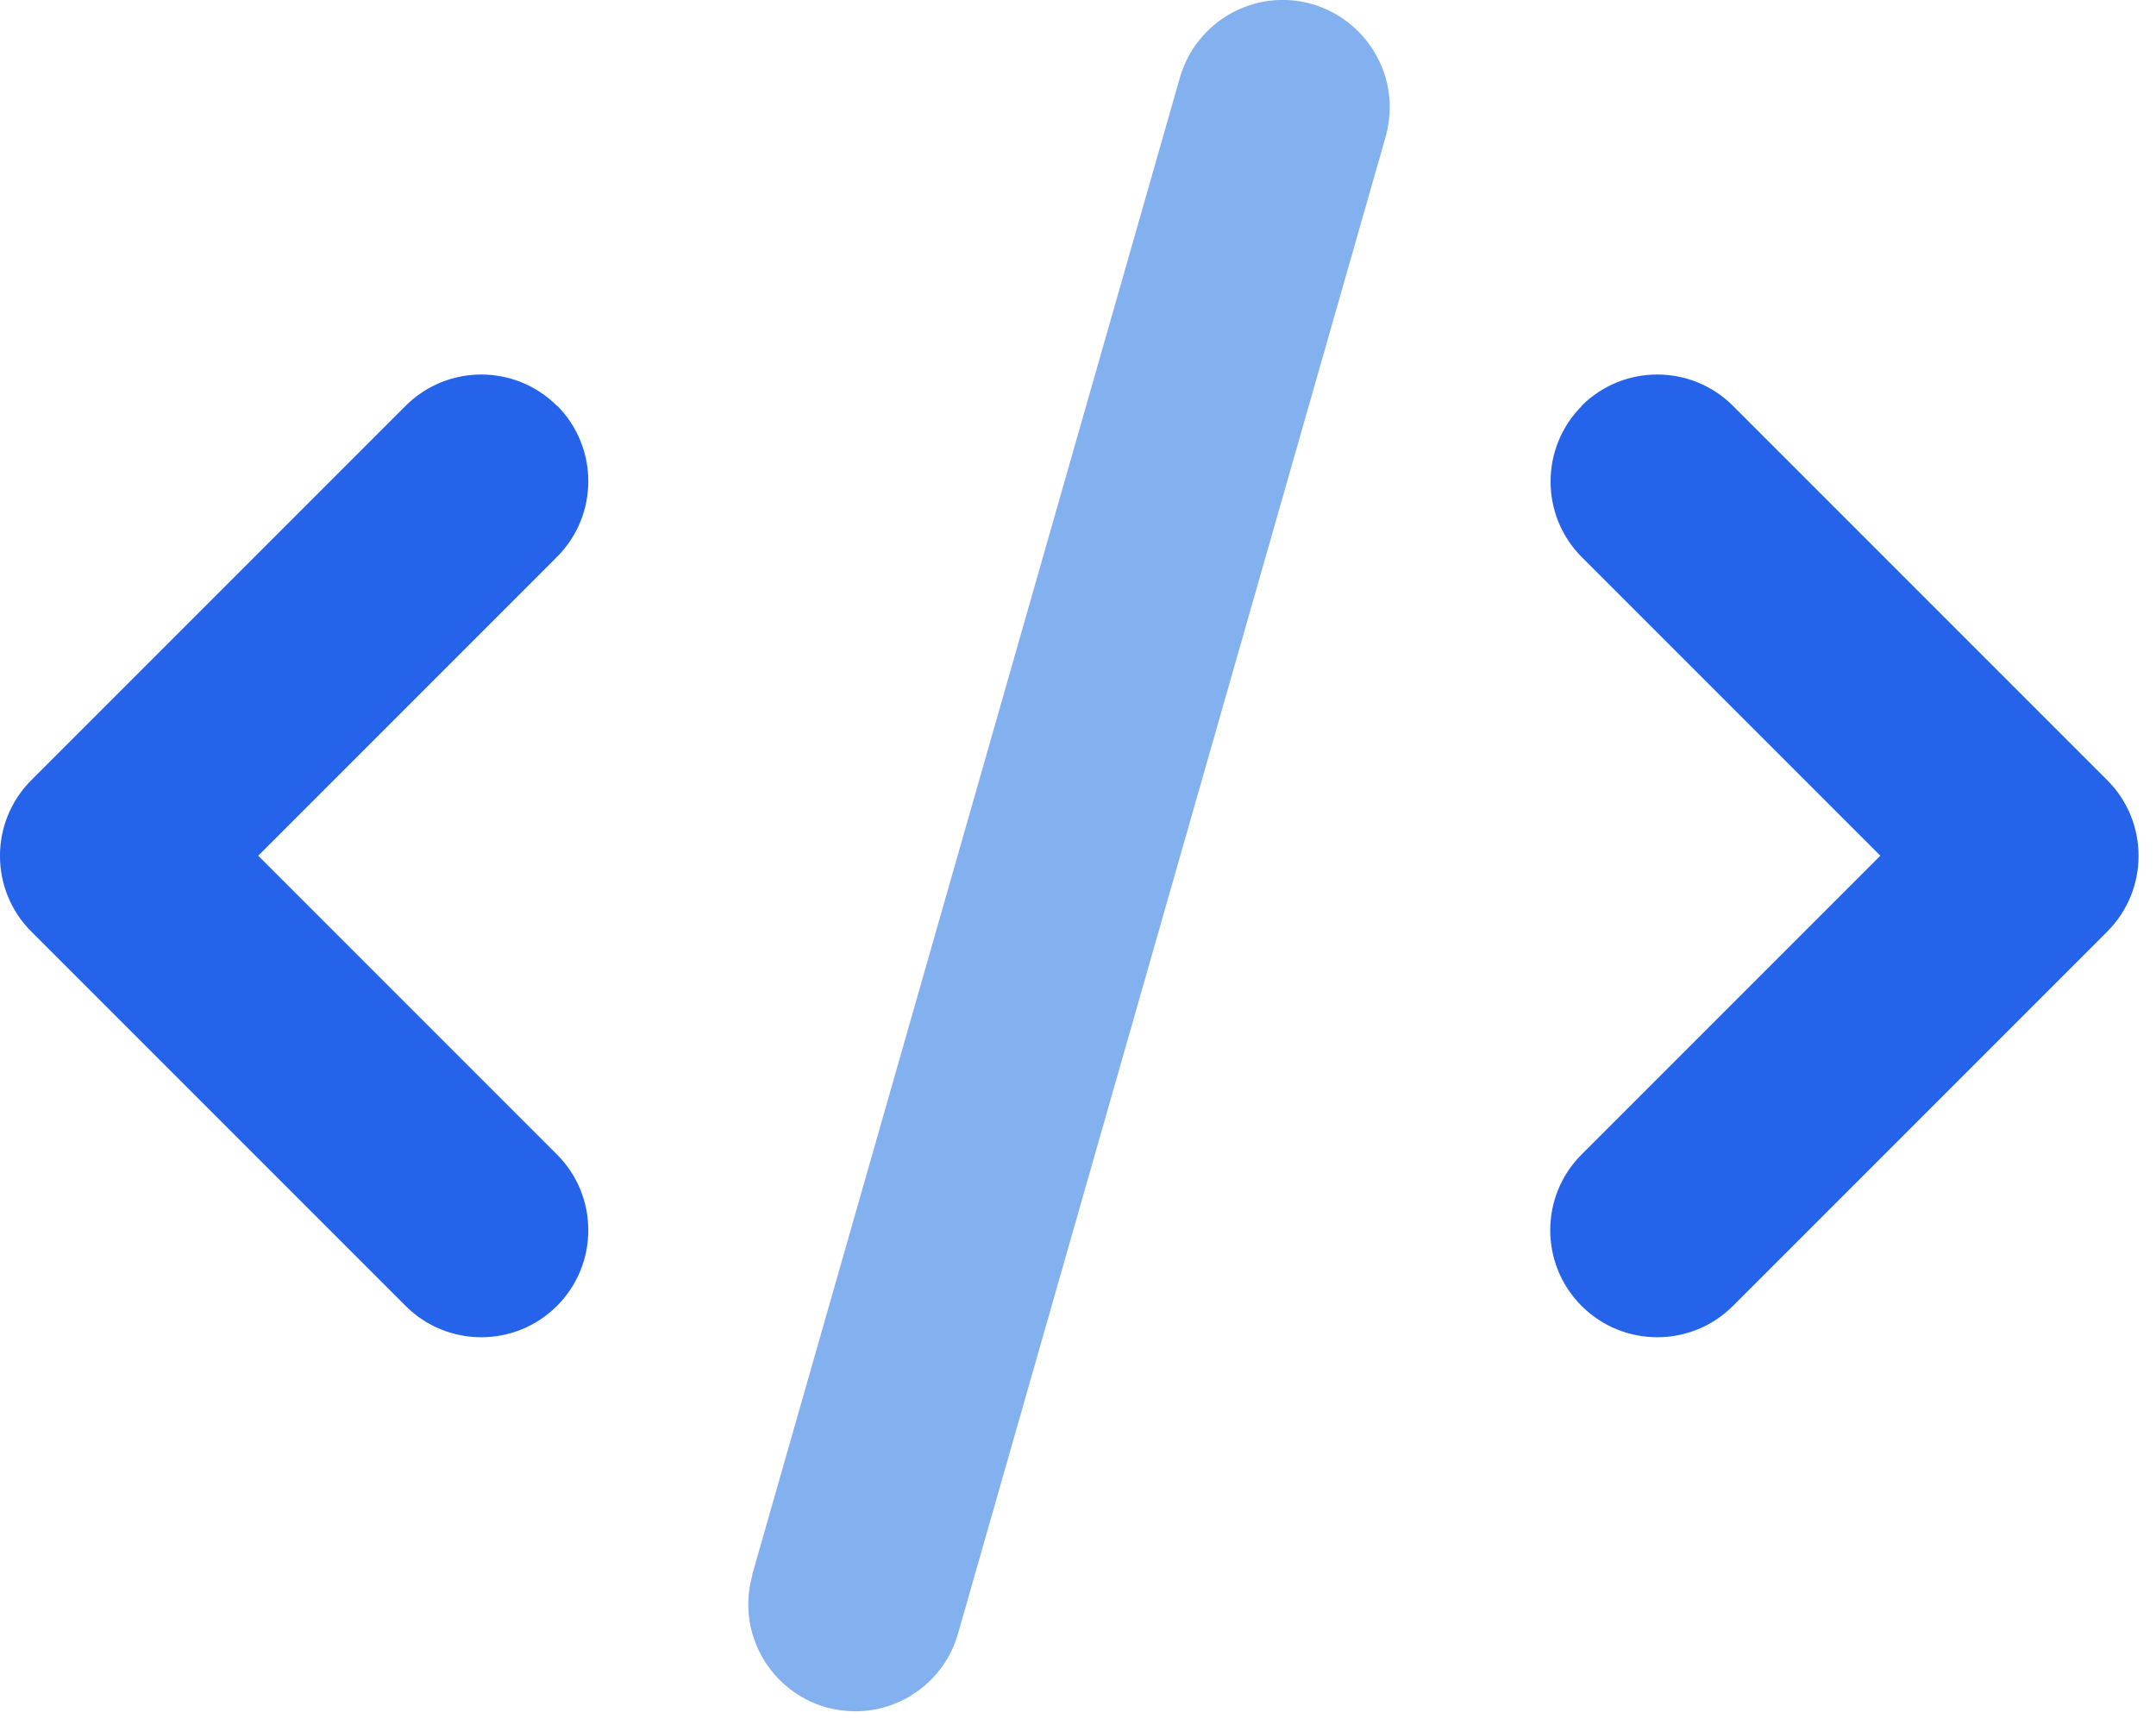 <?xml version="1.0" encoding="utf-8"?>
<svg xmlns="http://www.w3.org/2000/svg" viewBox="221.193 238.904 20 16.003" width="20px" height="16.003px"><g class="fa-duotone-group" transform="matrix(0.031, 0, 0, 0.031, 221.192, 238.905)" id="object-0"><path class="fa-secondary" d="M225.2 471.2c-4.9 17 5 34.7 22 39.6c2.9 .8 5.9 1.2 8.8 1.2c13.9 0 26.7-9.2 30.7-23.2l128-448c.8-2.9 1.2-5.9 1.2-8.8c0-13.9-9.2-26.7-23.2-30.8c-17-4.9-34.7 5-39.6 22l-128 448z" style="fill: rgba(47, 124, 231, 0.59);"/><path class="fa-primary" d="M473.4 121.4c-12.5 12.5-12.5 32.8 0 45.3L562.7 256l-89.4 89.4c-12.5 12.5-12.5 32.8 0 45.3s32.8 12.5 45.3 0l112-112c12.5-12.5 12.5-32.8 0-45.3l-112-112c-12.5-12.5-32.8-12.5-45.3 0zm-306.7 0c-12.5-12.5-32.8-12.5-45.3 0l-112 112c-12.5 12.5-12.5 32.8 0 45.3l112 112c12.5 12.5 32.8 12.5 45.3 0s12.5-32.8 0-45.3L77.3 256l89.4-89.4c12.5-12.5 12.5-32.8 0-45.3z" style="fill: rgb(37, 99, 235);"/></g></svg>